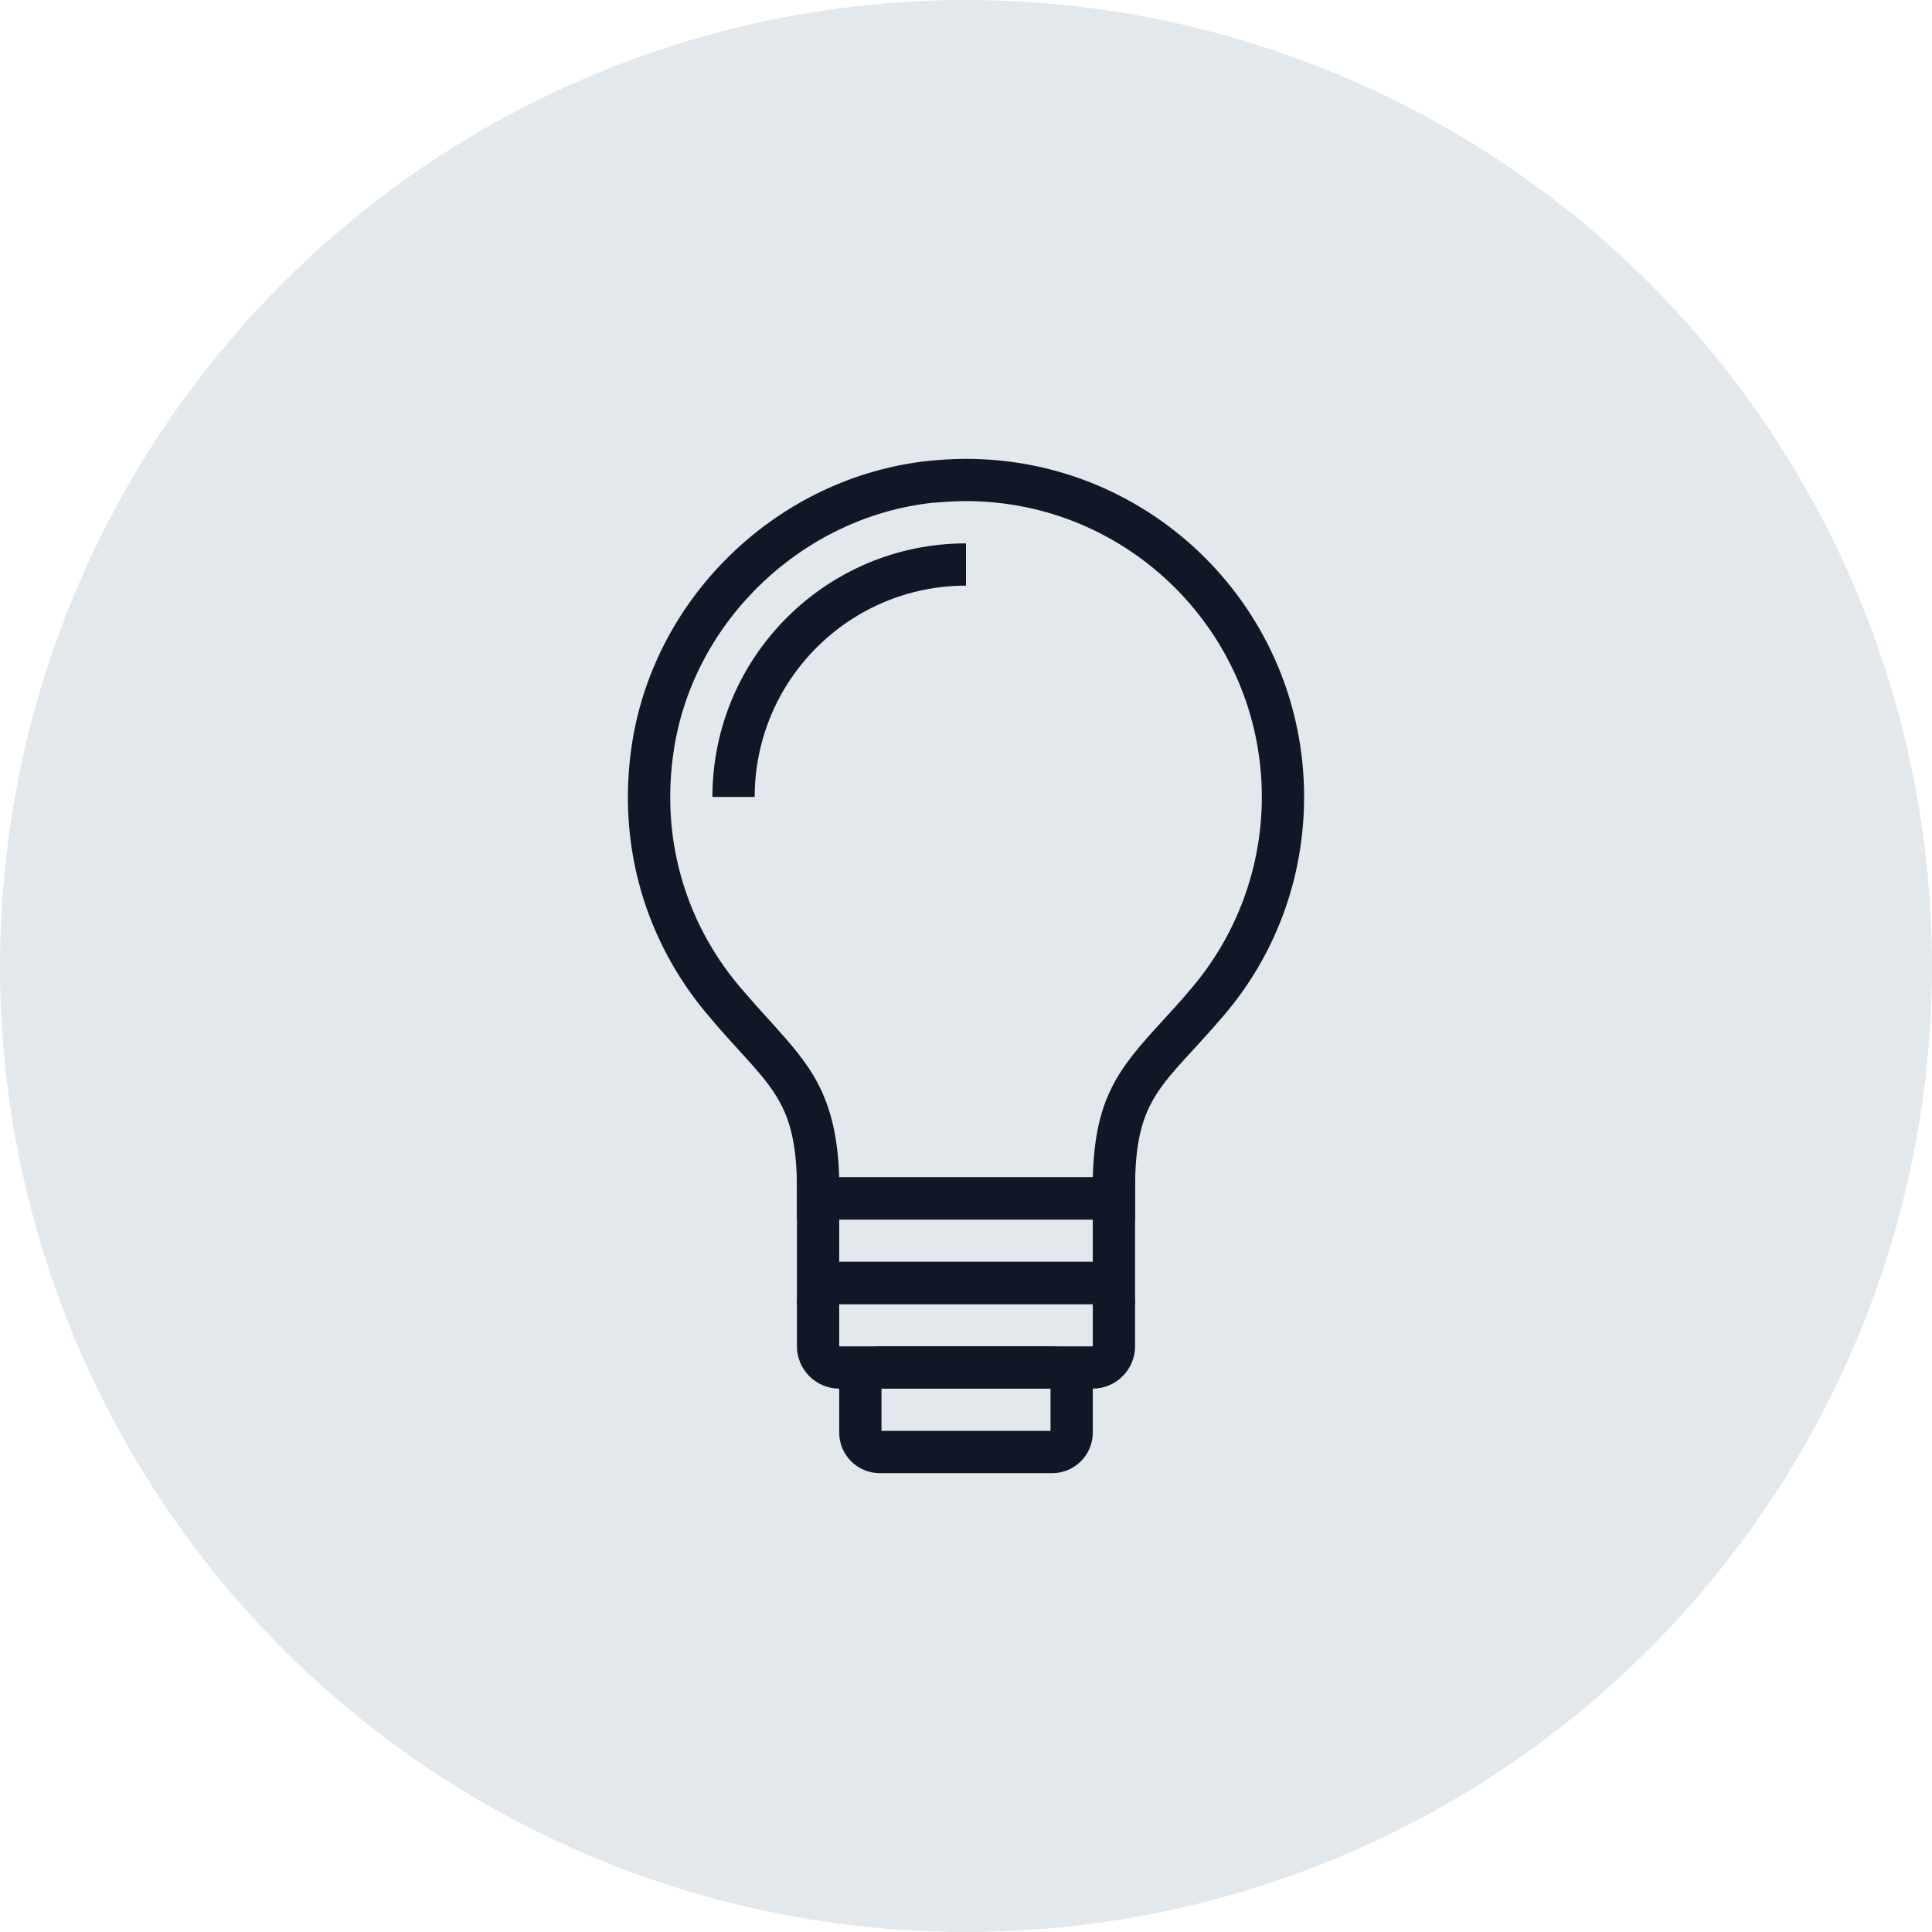 <?xml version="1.0" encoding="UTF-8"?>
<svg width="80px" height="80px" viewBox="0 0 80 80" version="1.1" xmlns="http://www.w3.org/2000/svg" xmlns:xlink="http://www.w3.org/1999/xlink">
    <!-- Generator: Sketch 57.1 (83088) - https://sketch.com -->
    <title>246-G80px</title>
    <desc>Created with Sketch.</desc>
    <g id="NEW_icons" stroke="none" stroke-width="1" fill="none" fill-rule="evenodd">
        <g id="icons_UD" transform="translate(-2046, -2088)">
            <g id="246-G80px" transform="translate(2046, 2088)">
                <circle id="Oval-Copy-1614" fill="#E3E8EC" cx="40" cy="40" r="40"></circle>
                <g id="246-B32px-Copy-6" transform="translate(12, 12)">
                    <g id="246-B32px">
                        <g id="Group" transform="translate(12.25, 7)" fill="#101828" fill-rule="nonzero">
                            <path d="M21,31.5 L21,33.25 L10.5,33.25 L10.5,31.5 L21,31.5 L21,31.5 Z M22.75,29.75 L8.75,29.75 L8.75,35 L22.75,35 L22.75,29.75 L22.75,29.75 Z" id="Shape"></path>
                            <path d="M19.25,38.5 L19.25,40.25 L12.25,40.25 L12.25,38.5 L19.25,38.5 L19.25,38.5 Z M19.32,36.75 L12.18,36.75 C11.252,36.75 10.5,37.502 10.5,38.43 L10.5,40.32 C10.5,41.248 11.252,42 12.18,42 L19.32,42 C20.247,42 21,41.248 21,40.32 L21,38.43 C21,37.502 20.247,36.75 19.32,36.75 L19.32,36.75 Z" id="Shape"></path>
                            <path d="M21,35 L21,36.75 L10.5,36.75 L10.5,35 L21,35 L21,35 Z M21,33.25 L10.5,33.25 C9.537,33.25 8.75,34.038 8.75,35 L8.75,36.75 C8.75,37.712 9.537,38.5 10.5,38.5 L21,38.5 C21.962,38.5 22.75,37.712 22.75,36.75 L22.75,35 C22.75,34.038 21.962,33.25 21,33.25 L21,33.25 Z" id="Shape"></path>
                            <path d="M15.75,1.75 C22.505,1.75 28,7.245 28,14 C28,16.905 26.968,19.705 25.095,21.91 C24.64,22.453 24.22,22.907 23.852,23.31 C22.067,25.253 21.087,26.46 21,29.75 L10.5,29.75 C10.395,26.32 9.24,25.06 7.683,23.328 C7.28,22.89 6.843,22.4 6.335,21.805 C4.06,19.075 3.098,15.592 3.658,12.023 C4.48,6.702 8.977,2.415 14.35,1.82 C14.805,1.785 15.277,1.75 15.75,1.75 L15.75,1.75 Z M15.75,0 C15.225,0 14.682,0.035 14.158,0.087 C7.997,0.77 2.888,5.635 1.925,11.76 C1.26,16.03 2.52,19.985 4.987,22.942 C7.49,25.953 8.75,26.32 8.75,30.24 L8.75,31.5 L22.75,31.5 L22.75,30.223 C22.75,26.355 23.922,25.988 26.425,23.047 C28.508,20.615 29.75,17.448 29.75,14 C29.75,6.265 23.485,0 15.75,0 L15.75,0 Z" id="Shape"></path>
                            <path d="M7,14 L5.25,14 C5.25,8.207 9.957,3.5 15.75,3.5 L15.75,5.25 C10.92,5.25 7,9.17 7,14 Z" id="Path"></path>
                        </g>
                        <rect id="Rectangle" x="0" y="0" width="56" height="56"></rect>
                    </g>
                </g>
            </g>
        </g>
    </g>
</svg>